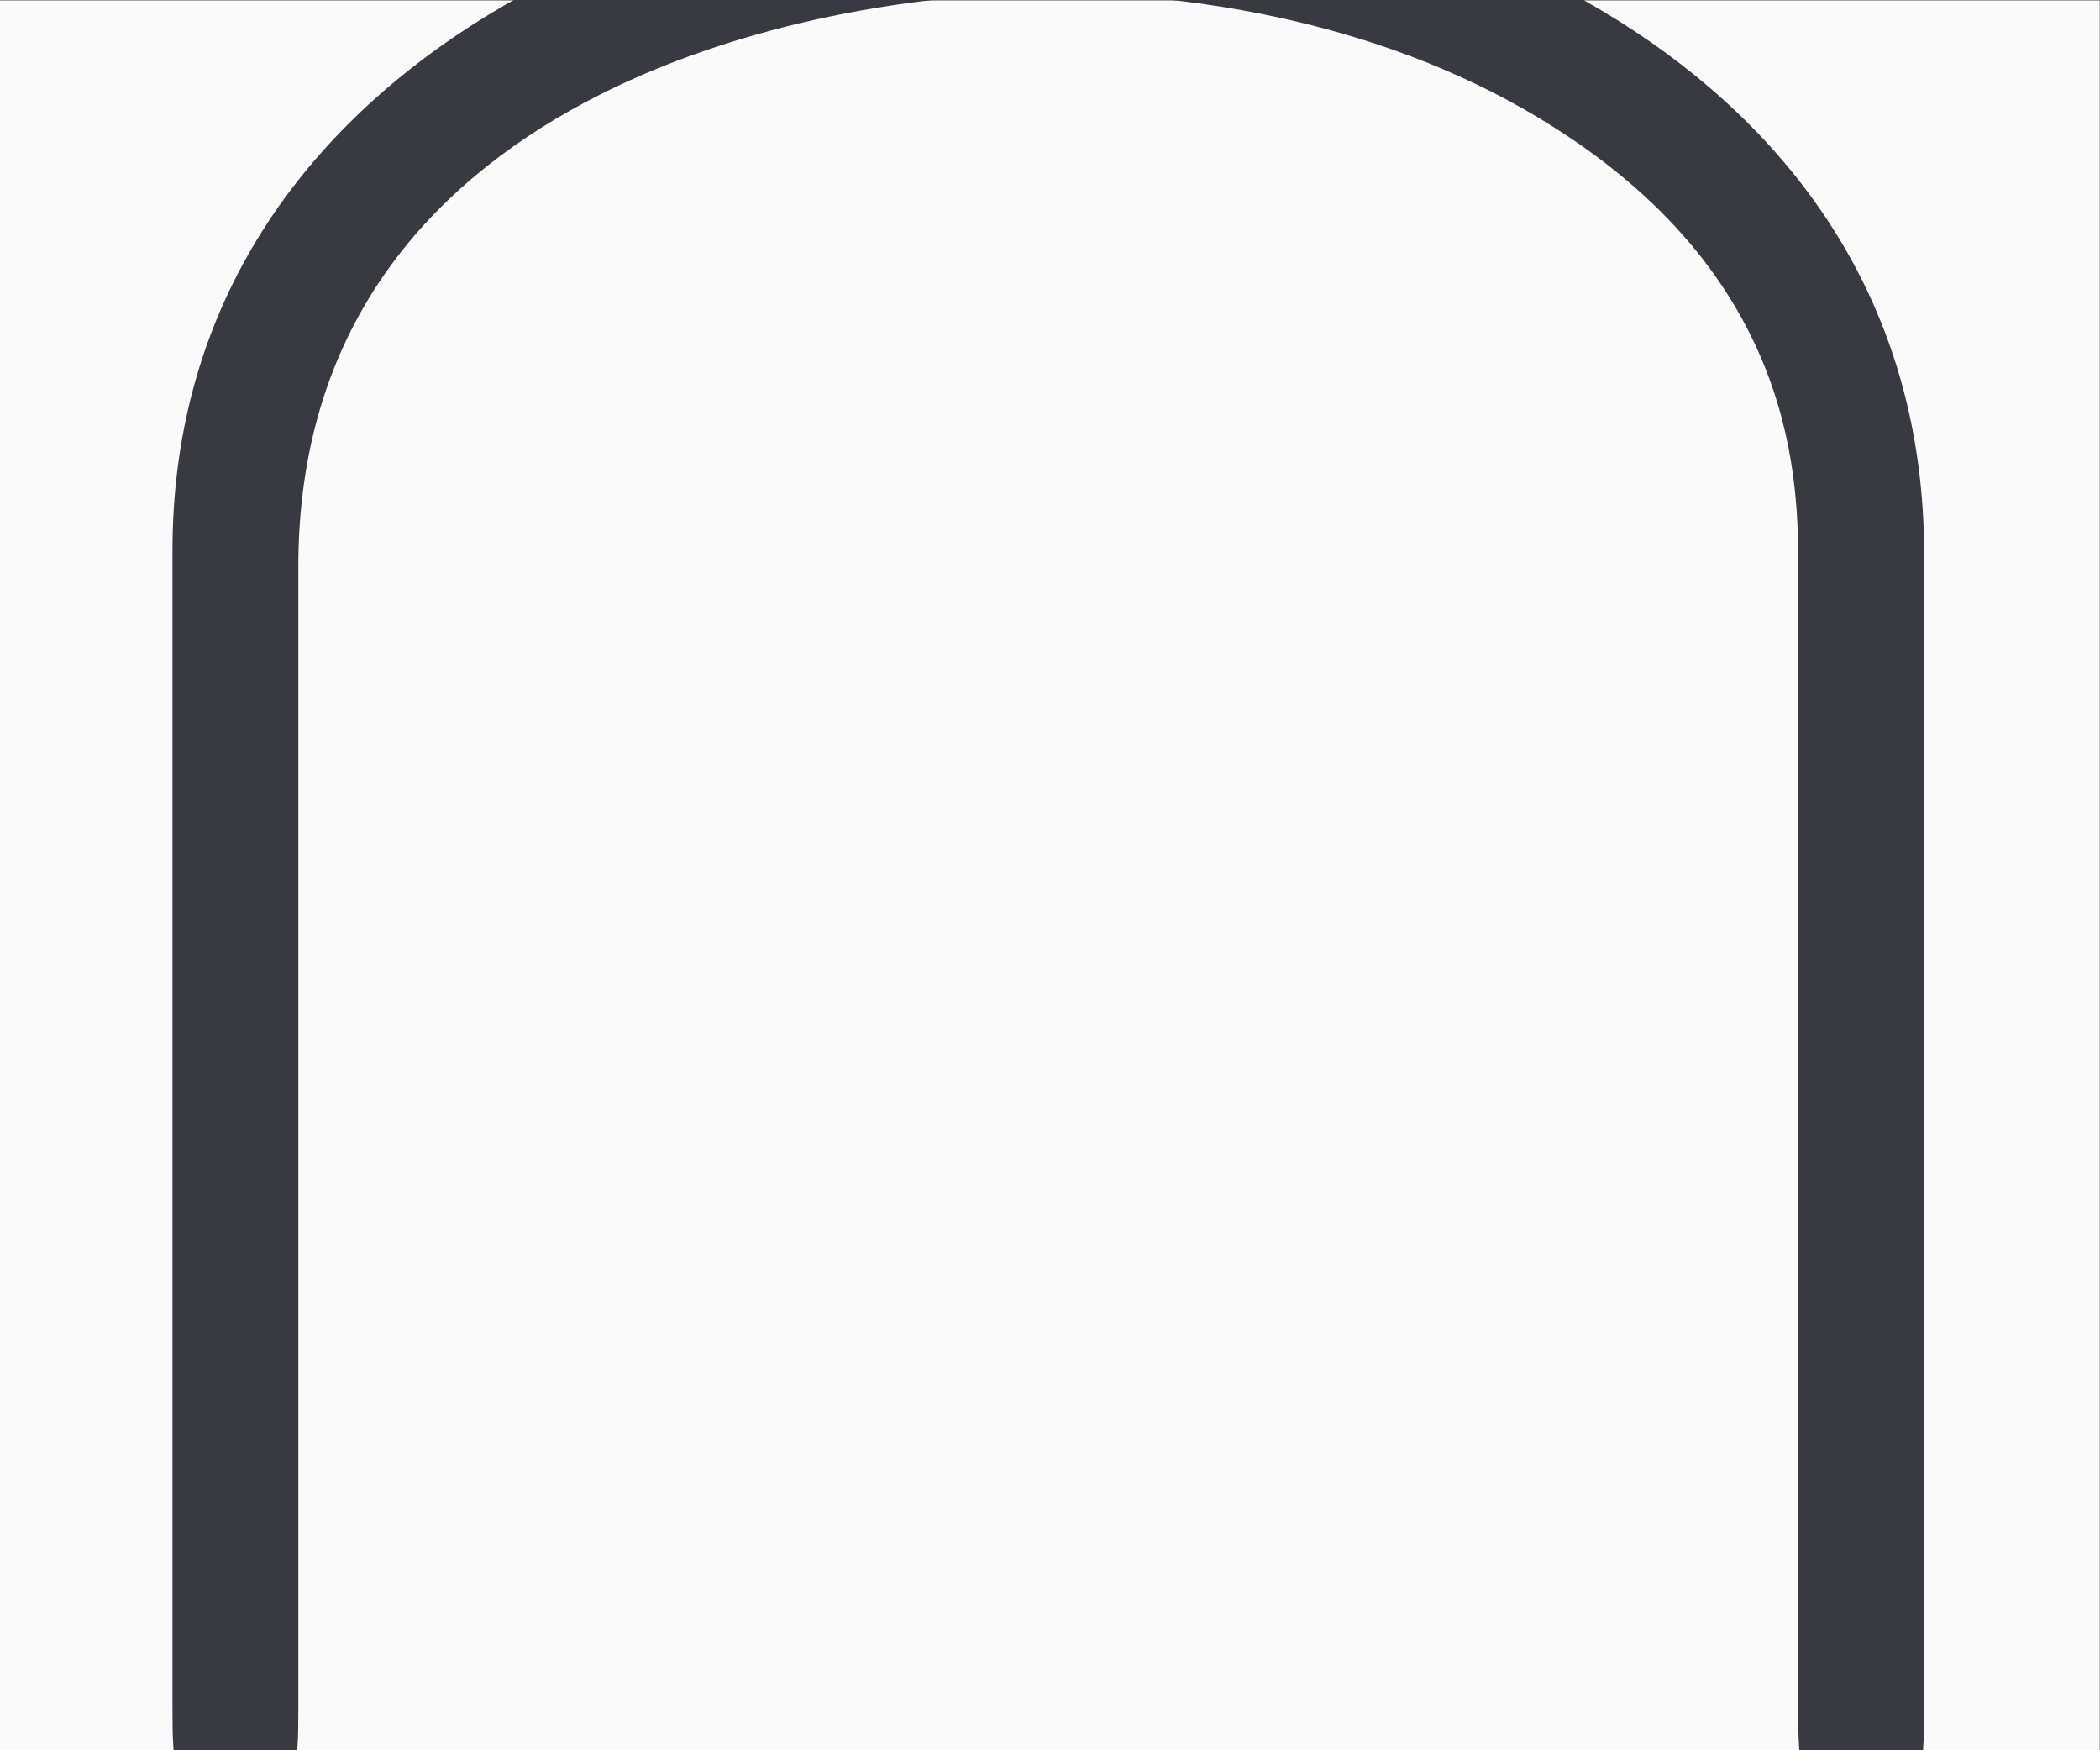 <?xml version='1.0' encoding='UTF-8'?>
<!-- This file was generated by dvisvgm 2.13.3 -->
<svg version='1.1' xmlns='http://www.w3.org/2000/svg' xmlns:xlink='http://www.w3.org/1999/xlink' width='10.532pt' height='8.777pt' viewBox='-23.05 18.726 10.532 8.777'>
<rect x="-23.05" y="18.726" width="10.532" height="8.777" fill="#808080" stroke="none"/>
<defs>
<path id='g0-92' d='M6.087-3.786C6.087-5.3 4.563-5.958 3.318-5.958C2.022-5.958 .548-5.26 .548-3.796V-.139C.548 .04 .548 .219 .747 .219S.946 .04 .946-.139V-3.746C.946-5.24 2.57-5.559 3.318-5.559C3.766-5.559 4.394-5.469 4.922-5.131C5.689-4.643 5.689-4.005 5.689-3.736V-.139C5.689 .04 5.689 .219 5.888 .219S6.087 .04 6.087-.139V-3.786Z'/>
</defs>
<g id='page1' transform='matrix(1.586 0 0 1.586 0 0)'>
<rect x='-14.536' y='11.809' width='6.642' height='5.535' fill='#fafafa'/>
<g fill='#383a42'>
<use x='-14.536' y='17.344' xlink:href='#g0-92'/>
</g>
</g>
</svg>